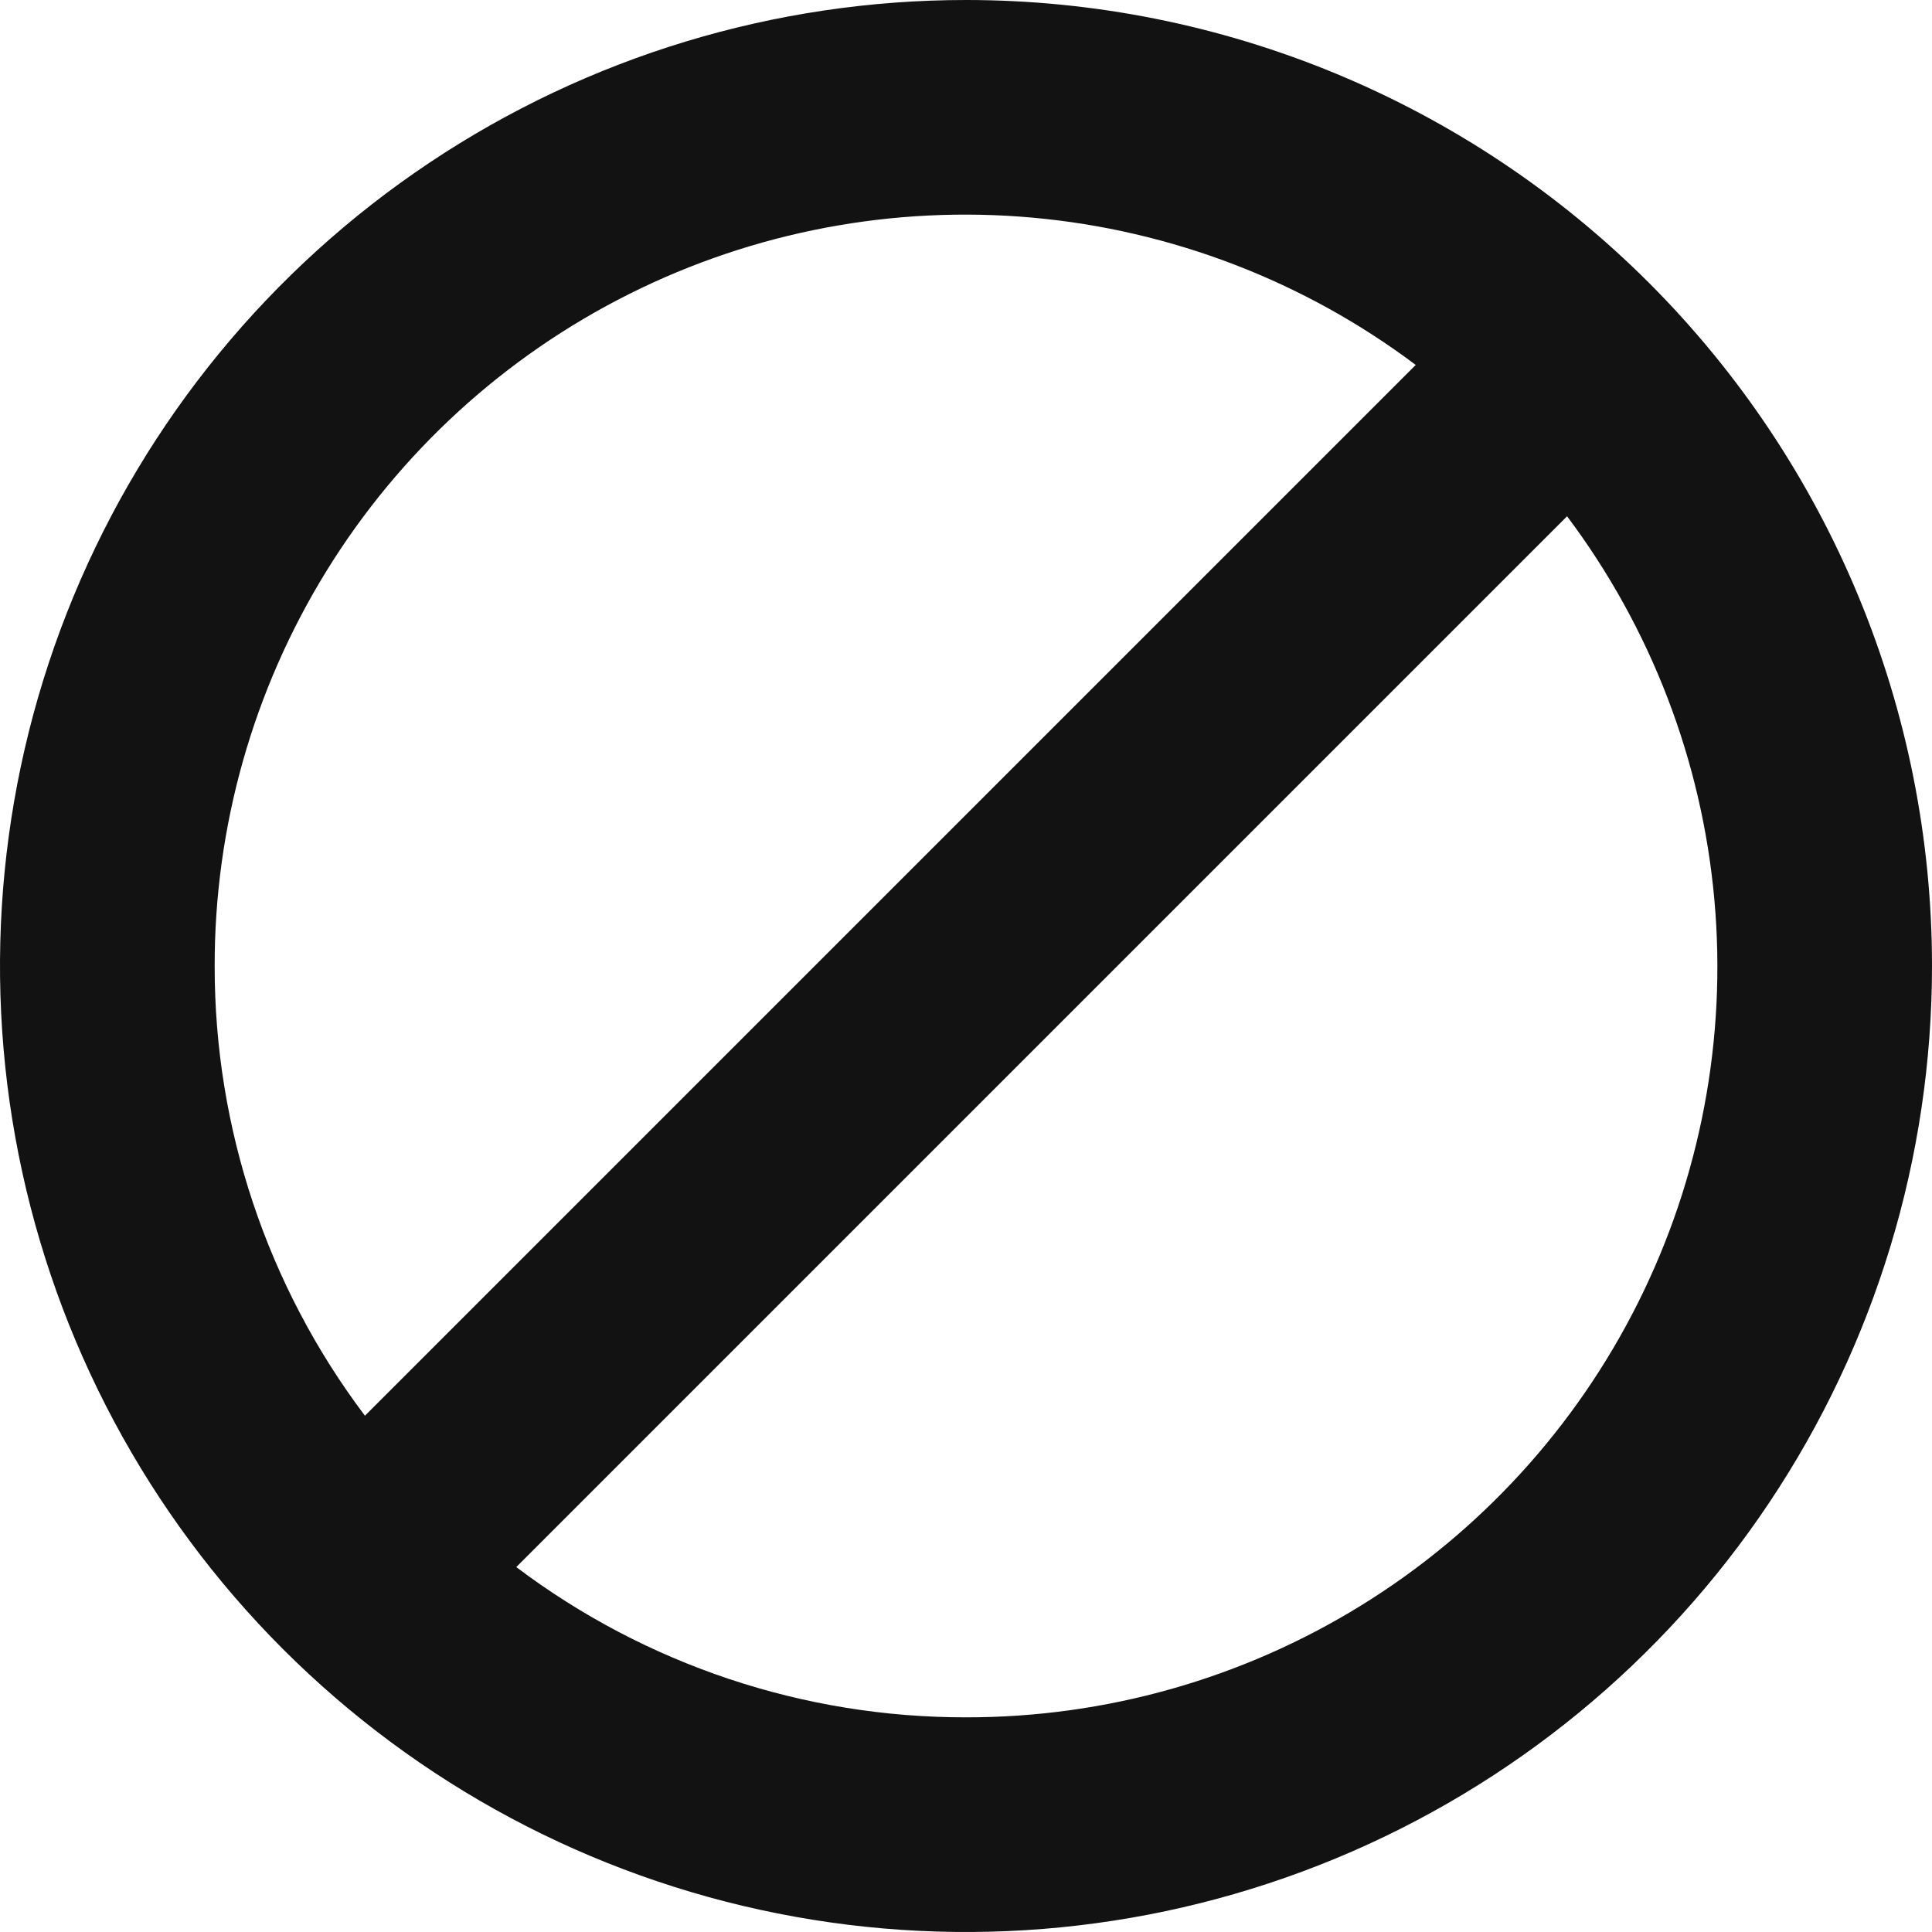 <svg width="271" height="271" viewBox="0 0 271 271" fill="none" xmlns="http://www.w3.org/2000/svg">
<path d="M135.5 0C108.701 0 82.503 7.947 60.22 22.836C37.937 37.725 20.57 58.887 10.314 83.646C0.059 108.406 -2.625 135.65 2.604 161.935C7.832 188.219 20.737 212.363 39.687 231.313C58.637 250.263 82.781 263.168 109.065 268.396C135.35 273.625 162.594 270.941 187.354 260.686C212.113 250.43 233.275 233.063 248.164 210.78C263.053 188.497 271 162.299 271 135.5C271 99.563 256.724 65.098 231.313 39.687C205.902 14.276 171.437 0 135.5 0V0ZM30.111 135.5C30.087 115.935 35.517 96.751 45.789 80.1C56.062 63.449 70.772 49.99 88.268 41.234C105.765 32.478 125.355 28.771 144.841 30.529C164.327 32.288 182.937 39.442 198.583 51.189L51.189 198.583C37.484 180.41 30.084 158.261 30.111 135.5ZM135.5 240.889C112.739 240.917 90.59 233.517 72.417 219.811L219.811 72.417C231.558 88.063 238.712 106.673 240.47 126.159C242.229 145.645 238.522 165.235 229.766 182.732C221.01 200.228 207.552 214.938 190.9 225.211C174.249 235.483 155.065 240.913 135.5 240.889Z" fill="#121212"/>
</svg>

